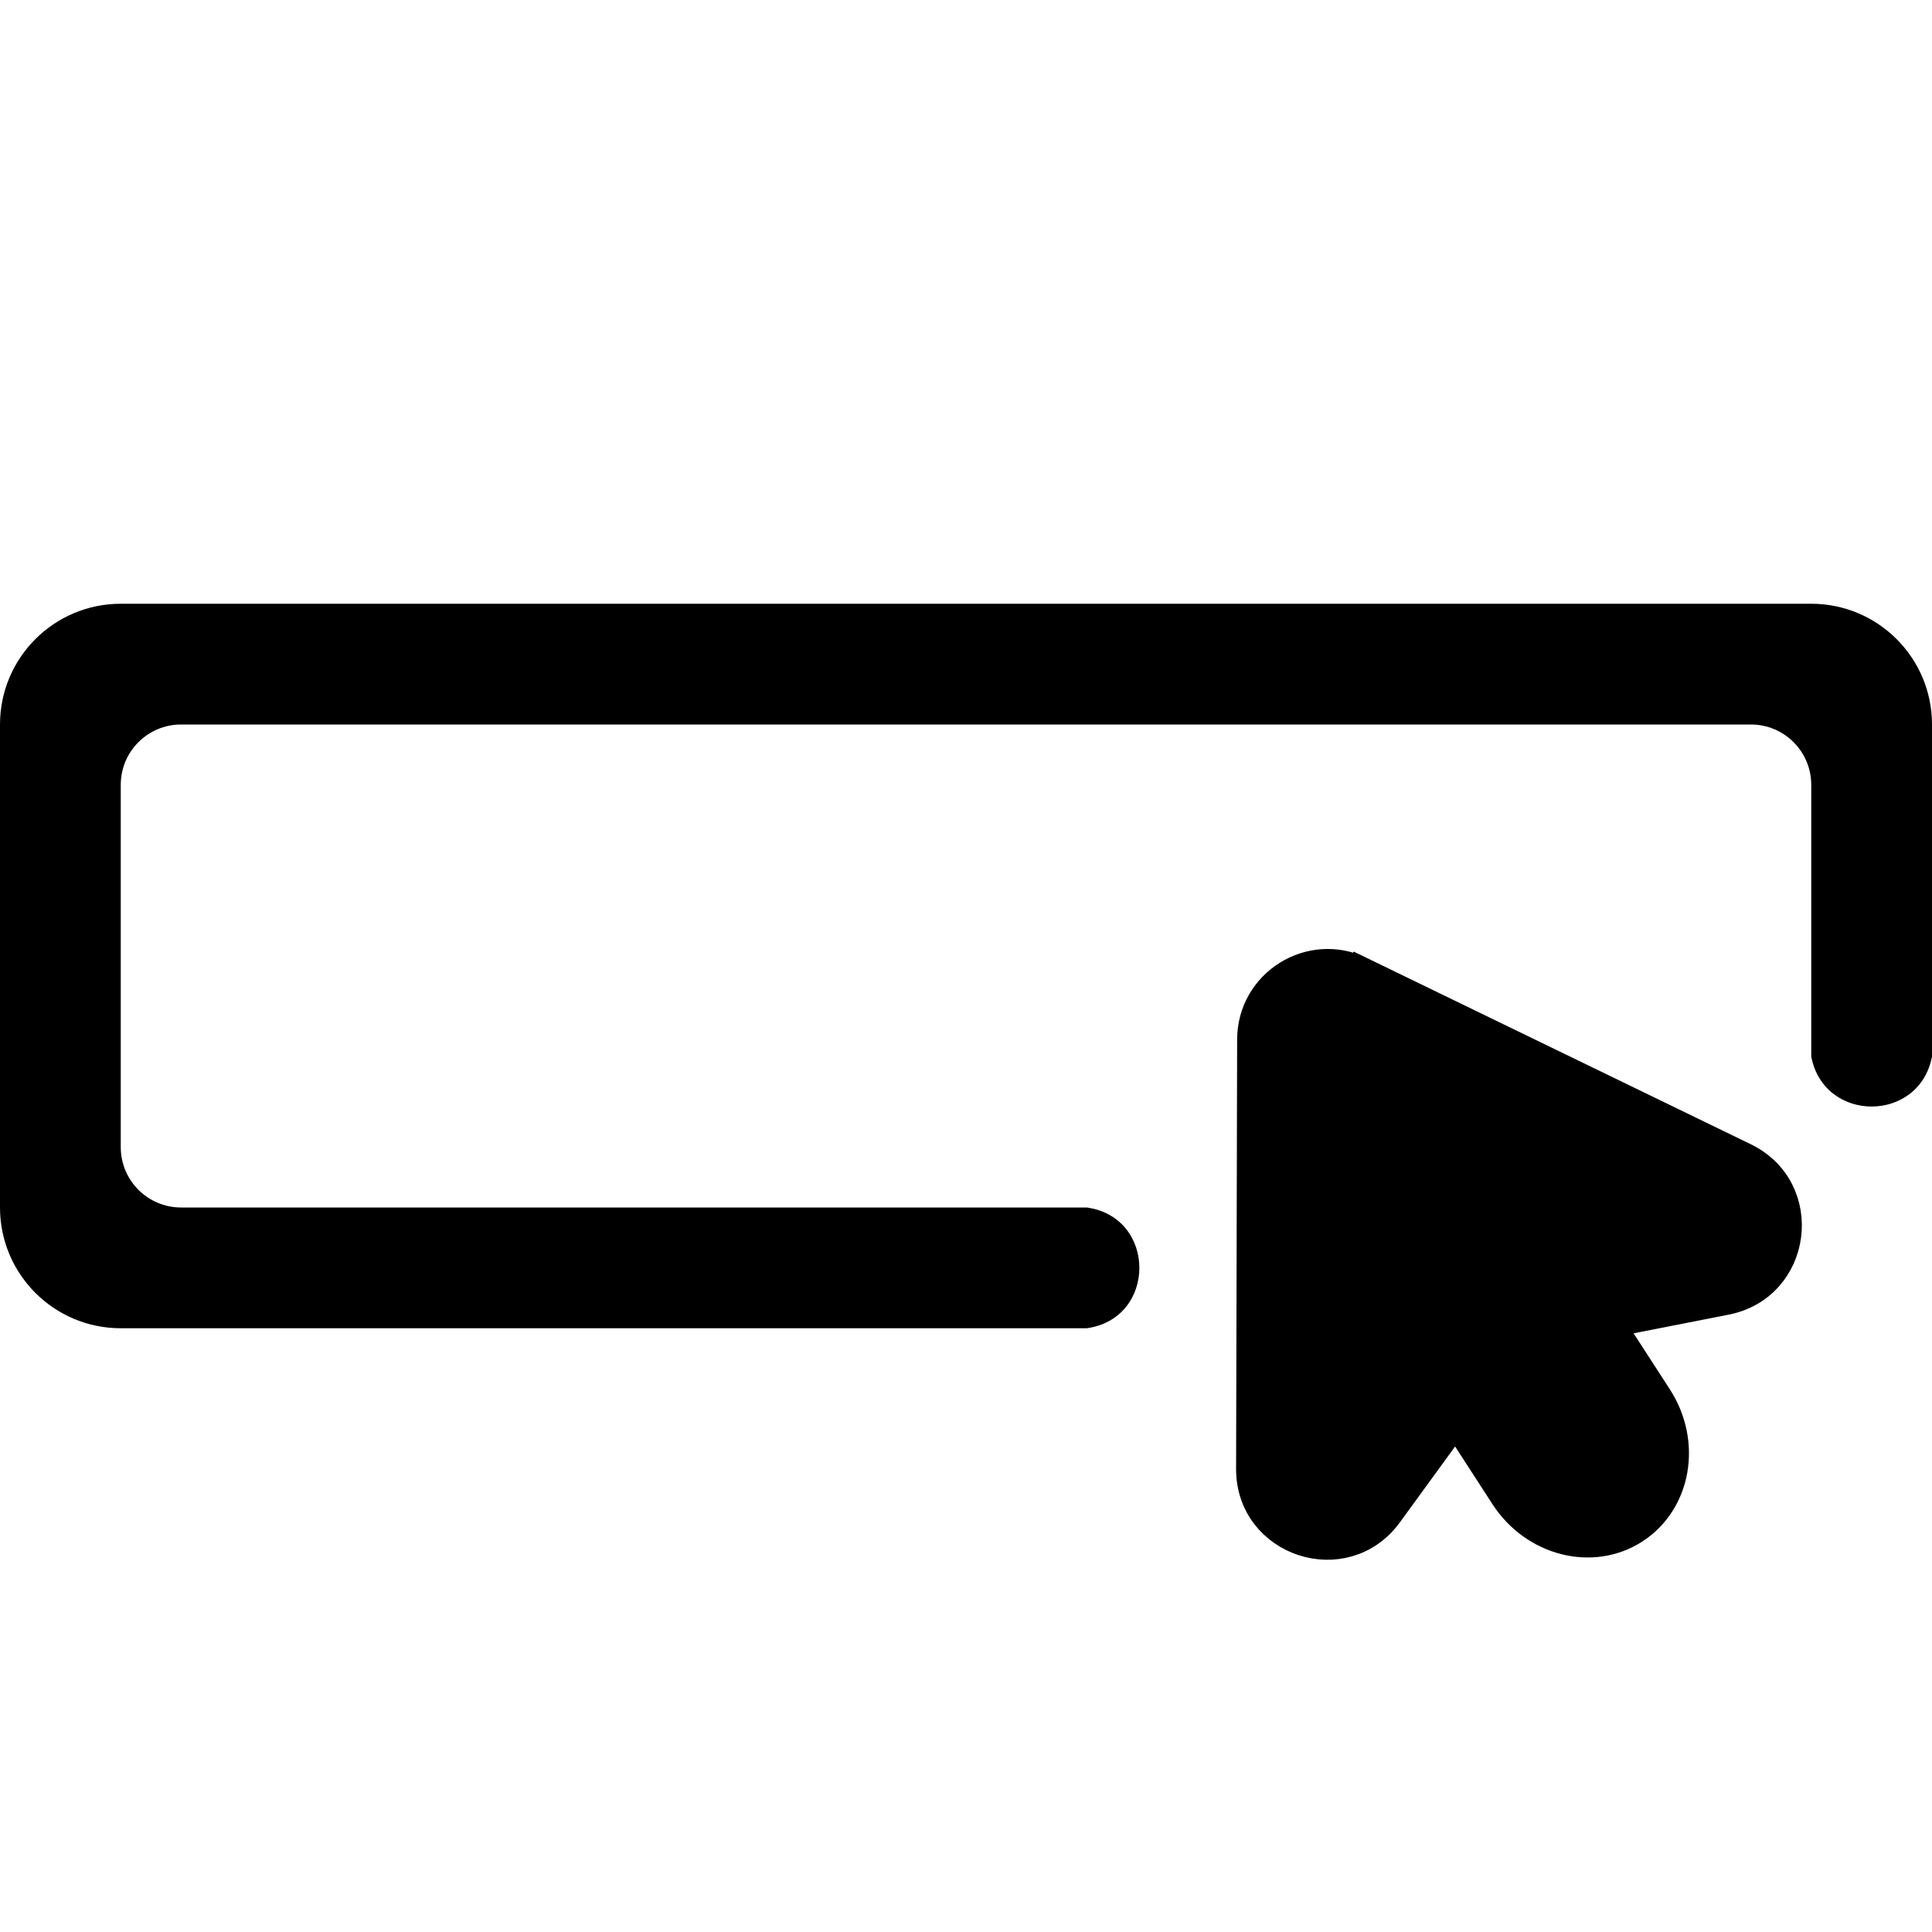 <svg width="64" height="64" viewBox="0 0 64 64" fill="none" xmlns="http://www.w3.org/2000/svg">
<rect x="0" y="0" width="64" height="64" fill="#808080" stroke="none"/>
<g clip-path="url(#clip0_835_4880)">
<rect width="64" height="64" fill="white"/>
<rect x="-0.5" y="-0.5" width="65" height="65" fill="white" stroke="black"/>
<path d="M42.982 34.436L42.947 48.662C42.944 49.631 44.185 50.036 44.755 49.253L49.015 43.404C49.163 43.2 49.383 43.06 49.63 43.011L56.881 41.586C57.823 41.401 57.989 40.124 57.125 39.705L44.418 33.539C43.755 33.217 42.984 33.699 42.982 34.436Z" fill="black" stroke="black"/>
<path fill-rule="evenodd" clip-rule="evenodd" d="M44.48 35.236L44.45 47.123L47.802 42.521C48.173 42.011 48.722 41.661 49.34 41.539L55.126 40.402L44.48 35.236ZM44.481 34.441L44.481 34.44L43.981 34.439L44.481 34.44C44.481 34.441 44.481 34.441 44.481 34.441ZM45.073 32.19L44.436 33.502L45.073 32.19L57.78 38.355C59.938 39.403 59.525 42.595 57.17 43.058L50.111 44.445L45.968 50.136C44.541 52.095 41.441 51.082 41.447 48.658L41.482 34.433C41.486 32.59 43.415 31.385 45.073 32.19Z" fill="black" stroke="black"/>
<path fill-rule="evenodd" clip-rule="evenodd" d="M44.897 36.372C46.288 35.471 48.203 35.958 49.175 37.459L54.895 46.293C55.867 47.794 55.527 49.741 54.137 50.642C52.746 51.542 50.831 51.055 49.858 49.554L44.139 40.72C43.167 39.219 43.506 37.272 44.897 36.372Z" fill="black" stroke="black" stroke-linecap="round"/>
<path d="M58 24C59.105 24 60 24.895 60 26V35V35C60.42 37.207 63.58 37.207 64 35V35V24C64 21.791 62.209 20 60 20H4C1.791 20 0 21.791 0 24V40C0 42.209 1.791 44 4 44H36V44C38.324 43.679 38.324 40.321 36 40V40H6C4.895 40 4 39.105 4 38V26C4 24.895 4.895 24 6 24H58Z" fill="black"/>
</g>
<defs>
<clipPath id="clip0_835_4880">
<rect width="64" height="64" fill="white"/>
</clipPath>
</defs>
</svg>
